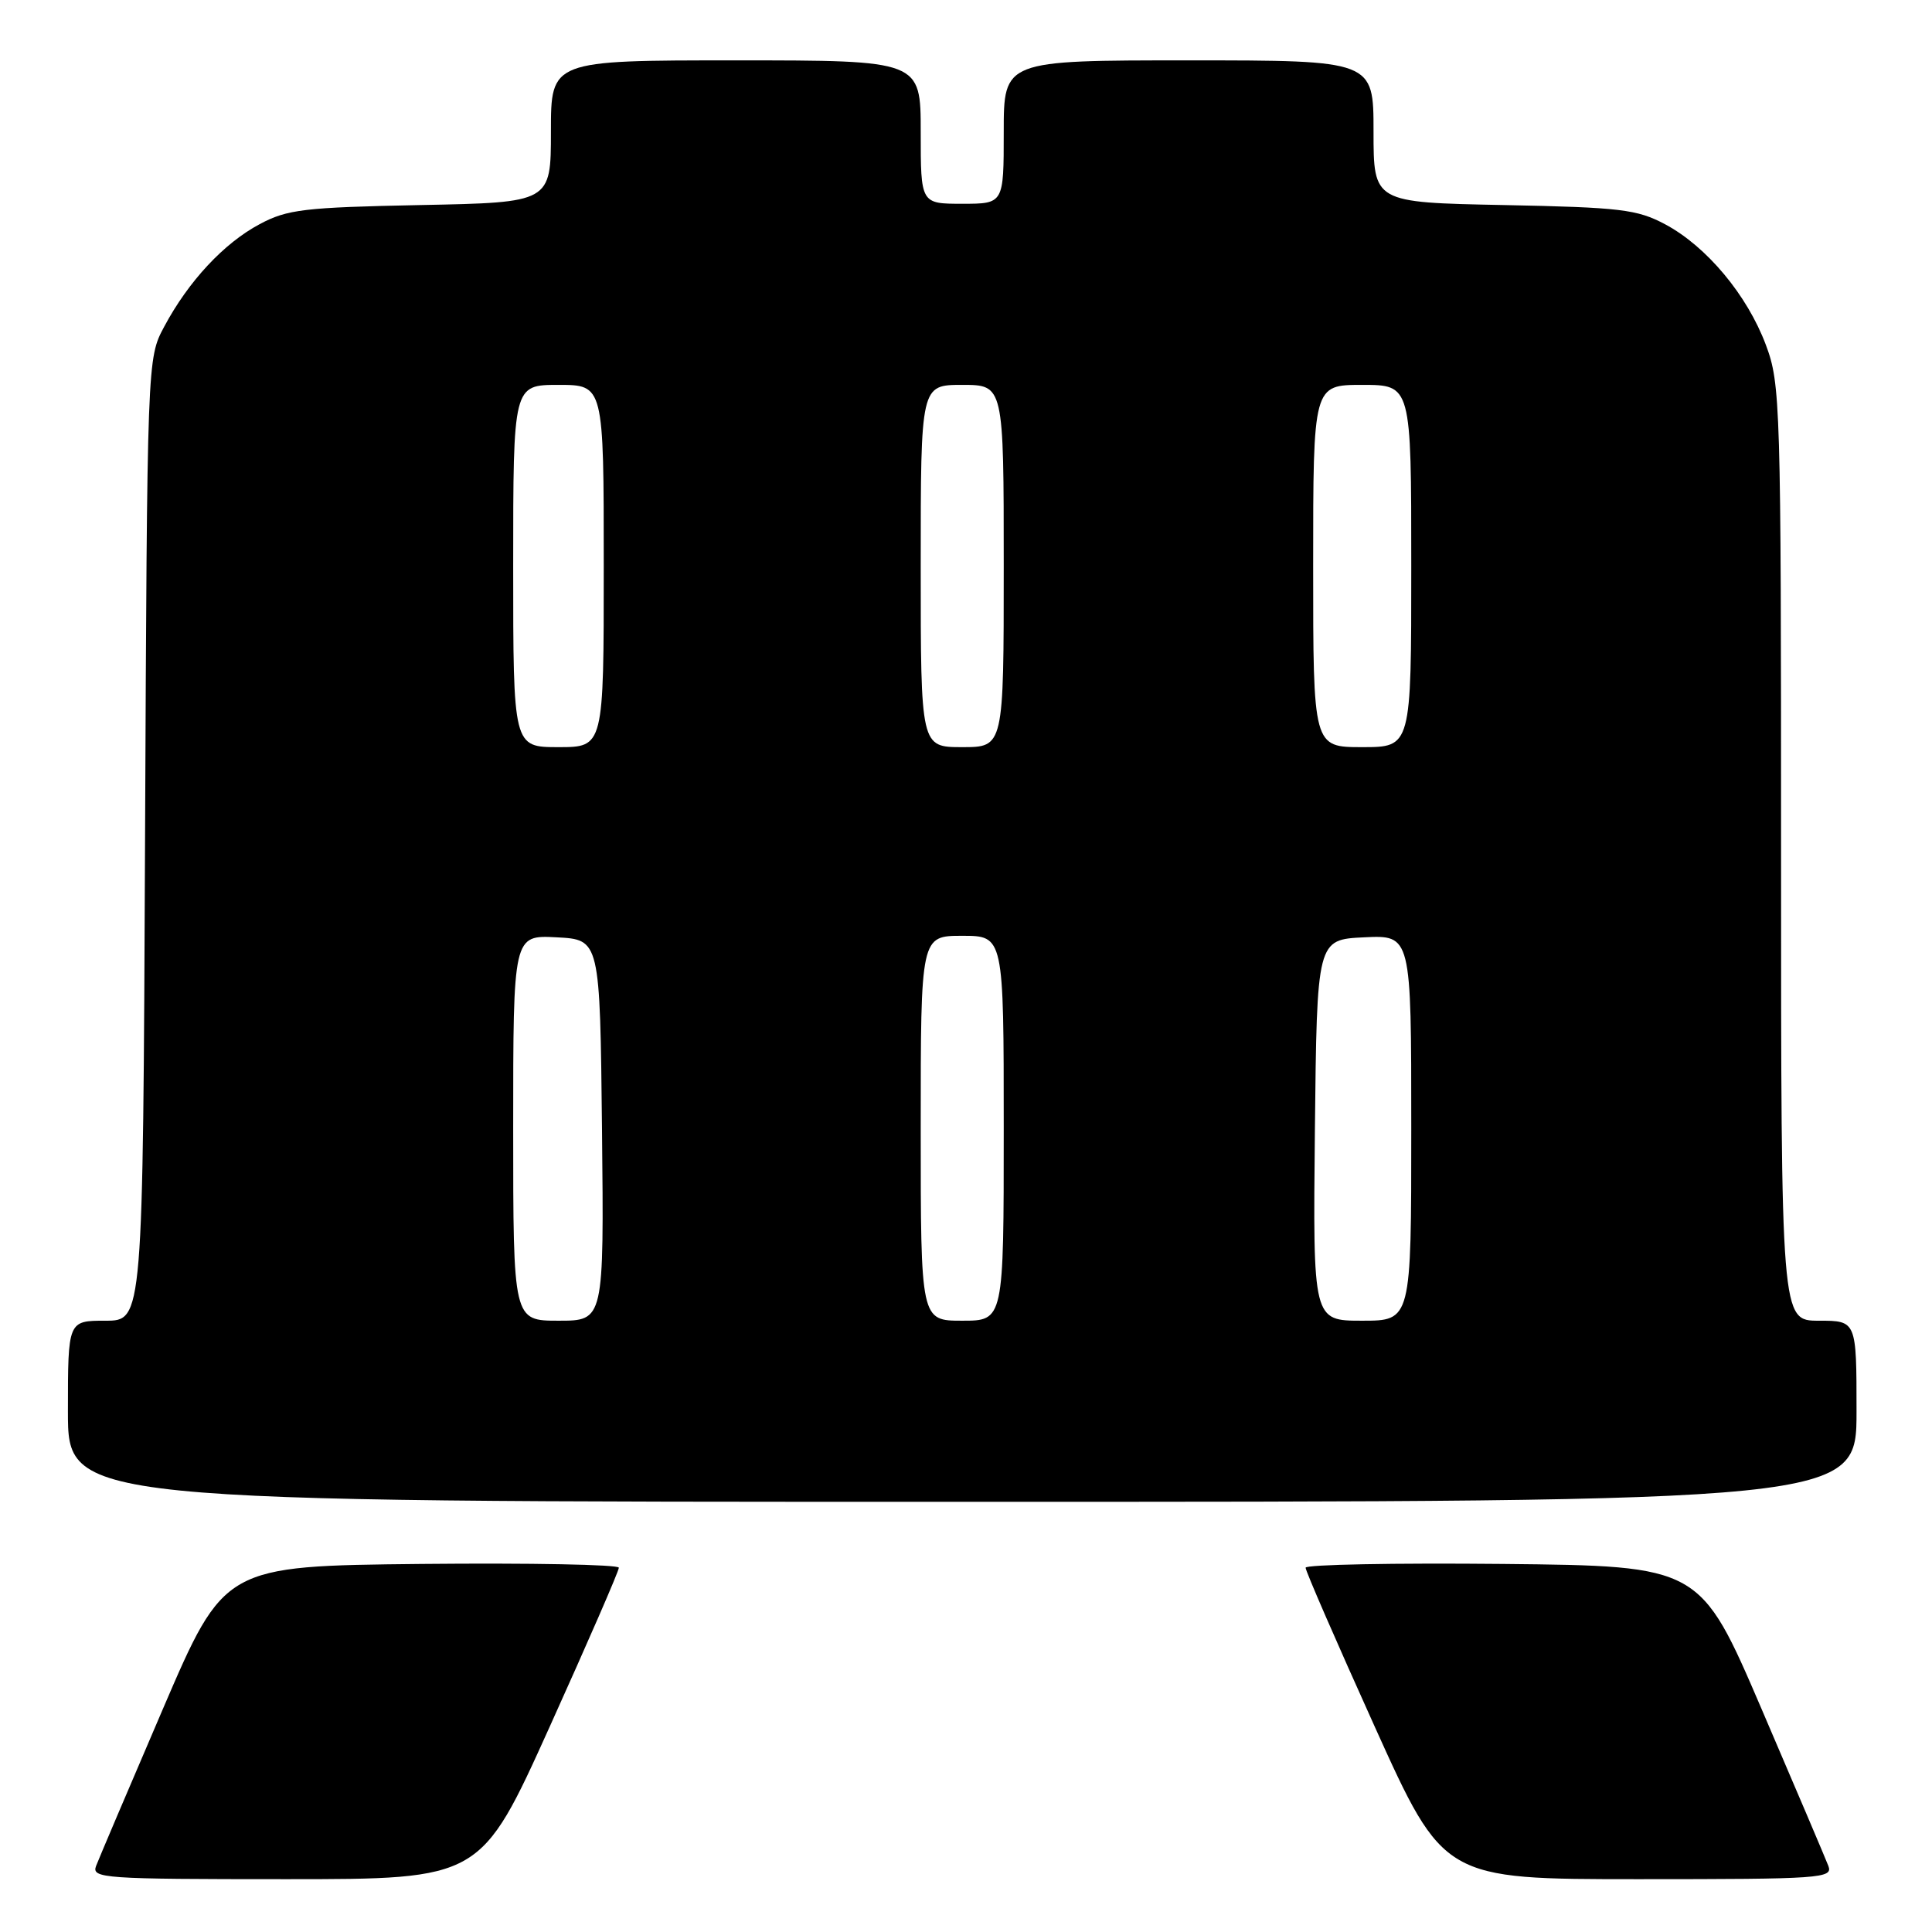 <?xml version="1.0" encoding="UTF-8" standalone="no"?>
<!DOCTYPE svg PUBLIC "-//W3C//DTD SVG 1.1//EN" "http://www.w3.org/Graphics/SVG/1.1/DTD/svg11.dtd" >
<svg xmlns="http://www.w3.org/2000/svg" xmlns:xlink="http://www.w3.org/1999/xlink" version="1.1" viewBox="0 0 256 256">
 <g >
 <path fill="currentColor"
d=" M 72.86 228.75 C 77.89 217.61 82.01 208.16 82.00 207.73 C 82.00 207.31 70.24 207.09 55.86 207.23 C 29.72 207.50 29.72 207.50 21.56 226.50 C 17.07 236.95 13.10 246.29 12.73 247.25 C 12.11 248.89 13.70 249.00 37.89 249.00 C 63.71 249.00 63.71 249.00 72.86 228.75 Z  M 242.27 247.25 C 241.90 246.29 237.93 236.95 233.44 226.50 C 225.28 207.50 225.28 207.50 199.14 207.23 C 184.76 207.09 173.00 207.31 173.00 207.73 C 172.99 208.16 177.11 217.61 182.14 228.75 C 191.29 249.00 191.29 249.00 217.11 249.00 C 241.30 249.00 242.89 248.89 242.27 247.25 Z  M 246.00 187.00 C 246.00 175.00 246.00 175.00 241.00 175.00 C 236.00 175.00 236.00 175.00 236.00 113.04 C 236.00 53.44 235.92 50.87 233.99 45.71 C 231.52 39.10 226.13 32.65 220.64 29.72 C 216.92 27.74 214.75 27.48 199.25 27.17 C 182.00 26.83 182.00 26.83 182.00 17.42 C 182.00 8.00 182.00 8.00 157.50 8.00 C 133.00 8.00 133.00 8.00 133.00 17.50 C 133.00 27.00 133.00 27.00 127.50 27.00 C 122.00 27.00 122.00 27.00 122.00 17.50 C 122.00 8.00 122.00 8.00 97.50 8.00 C 73.00 8.00 73.00 8.00 73.00 17.42 C 73.00 26.83 73.00 26.83 55.75 27.17 C 40.31 27.48 38.07 27.74 34.41 29.70 C 29.66 32.23 24.97 37.27 21.76 43.28 C 19.50 47.50 19.50 47.50 19.22 111.25 C 18.94 175.00 18.94 175.00 13.97 175.00 C 9.00 175.00 9.00 175.00 9.00 187.00 C 9.00 199.00 9.00 199.00 127.50 199.00 C 246.00 199.00 246.00 199.00 246.00 187.00 Z  M 68.00 149.45 C 68.00 123.90 68.00 123.90 73.75 124.20 C 79.50 124.50 79.50 124.50 79.77 149.75 C 80.03 175.00 80.03 175.00 74.02 175.00 C 68.00 175.00 68.00 175.00 68.00 149.45 Z  M 122.00 149.50 C 122.00 124.00 122.00 124.00 127.50 124.00 C 133.00 124.00 133.00 124.00 133.00 149.50 C 133.00 175.00 133.00 175.00 127.50 175.00 C 122.00 175.00 122.00 175.00 122.00 149.50 Z  M 174.23 149.75 C 174.50 124.50 174.50 124.50 180.75 124.20 C 187.00 123.90 187.00 123.90 187.00 149.45 C 187.00 175.00 187.00 175.00 180.48 175.00 C 173.97 175.00 173.97 175.00 174.23 149.75 Z  M 68.00 75.00 C 68.00 51.00 68.00 51.00 74.00 51.00 C 80.00 51.00 80.00 51.00 80.00 75.00 C 80.00 99.00 80.00 99.00 74.00 99.00 C 68.00 99.00 68.00 99.00 68.00 75.00 Z  M 122.00 75.00 C 122.00 51.00 122.00 51.00 127.50 51.00 C 133.00 51.00 133.00 51.00 133.00 75.00 C 133.00 99.00 133.00 99.00 127.50 99.00 C 122.00 99.00 122.00 99.00 122.00 75.00 Z  M 174.00 75.00 C 174.00 51.00 174.00 51.00 180.50 51.00 C 187.00 51.00 187.00 51.00 187.00 75.00 C 187.00 99.00 187.00 99.00 180.50 99.00 C 174.00 99.00 174.00 99.00 174.00 75.00 Z "/>
</g>
</svg>